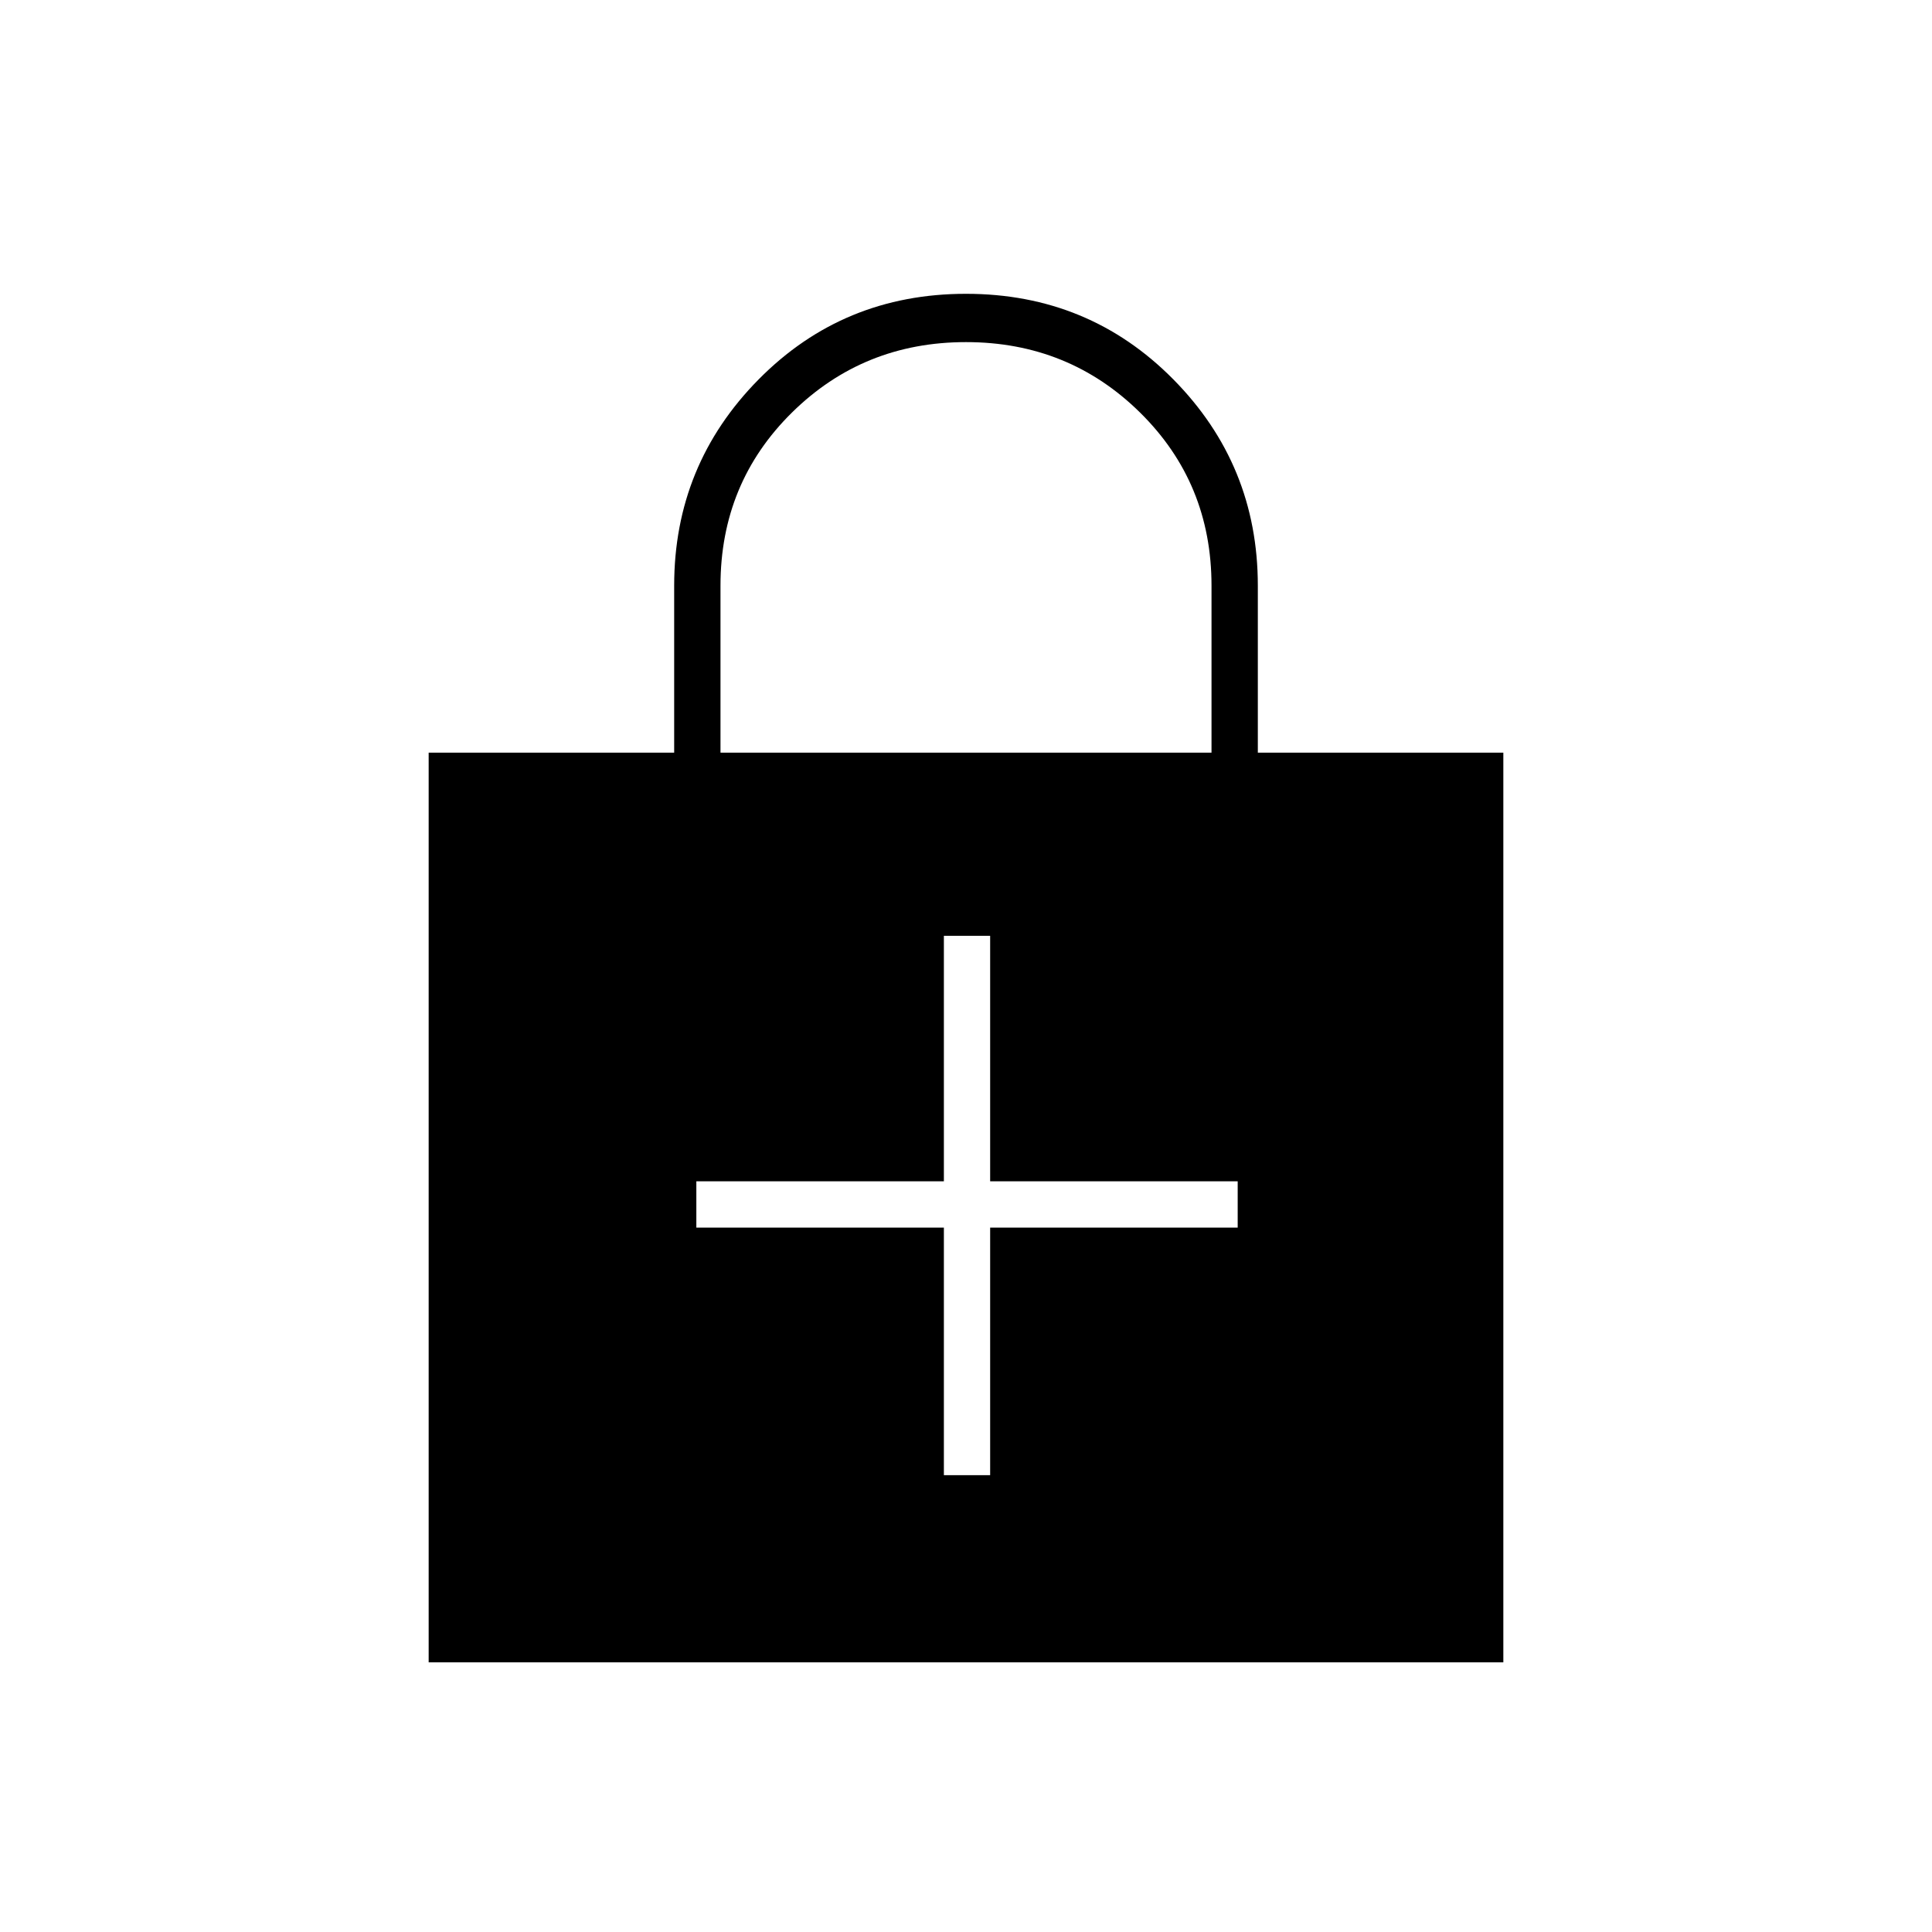 <svg xmlns="http://www.w3.org/2000/svg" height="40" width="40"><path d="M8.875 34.417V15.583H13.958V12.125Q13.958 9.625 15.708 7.854Q17.458 6.083 20 6.083Q22.542 6.083 24.292 7.854Q26.042 9.625 26.042 12.125V15.583H31.125V34.417ZM14.917 15.583H25.083V12.125Q25.083 10 23.604 8.542Q22.125 7.083 20 7.083Q17.875 7.083 16.396 8.542Q14.917 10 14.917 12.125ZM19.542 30.542H20.5V25.417H25.625V24.458H20.5V19.375H19.542V24.458H14.417V25.417H19.542Z"/></svg>